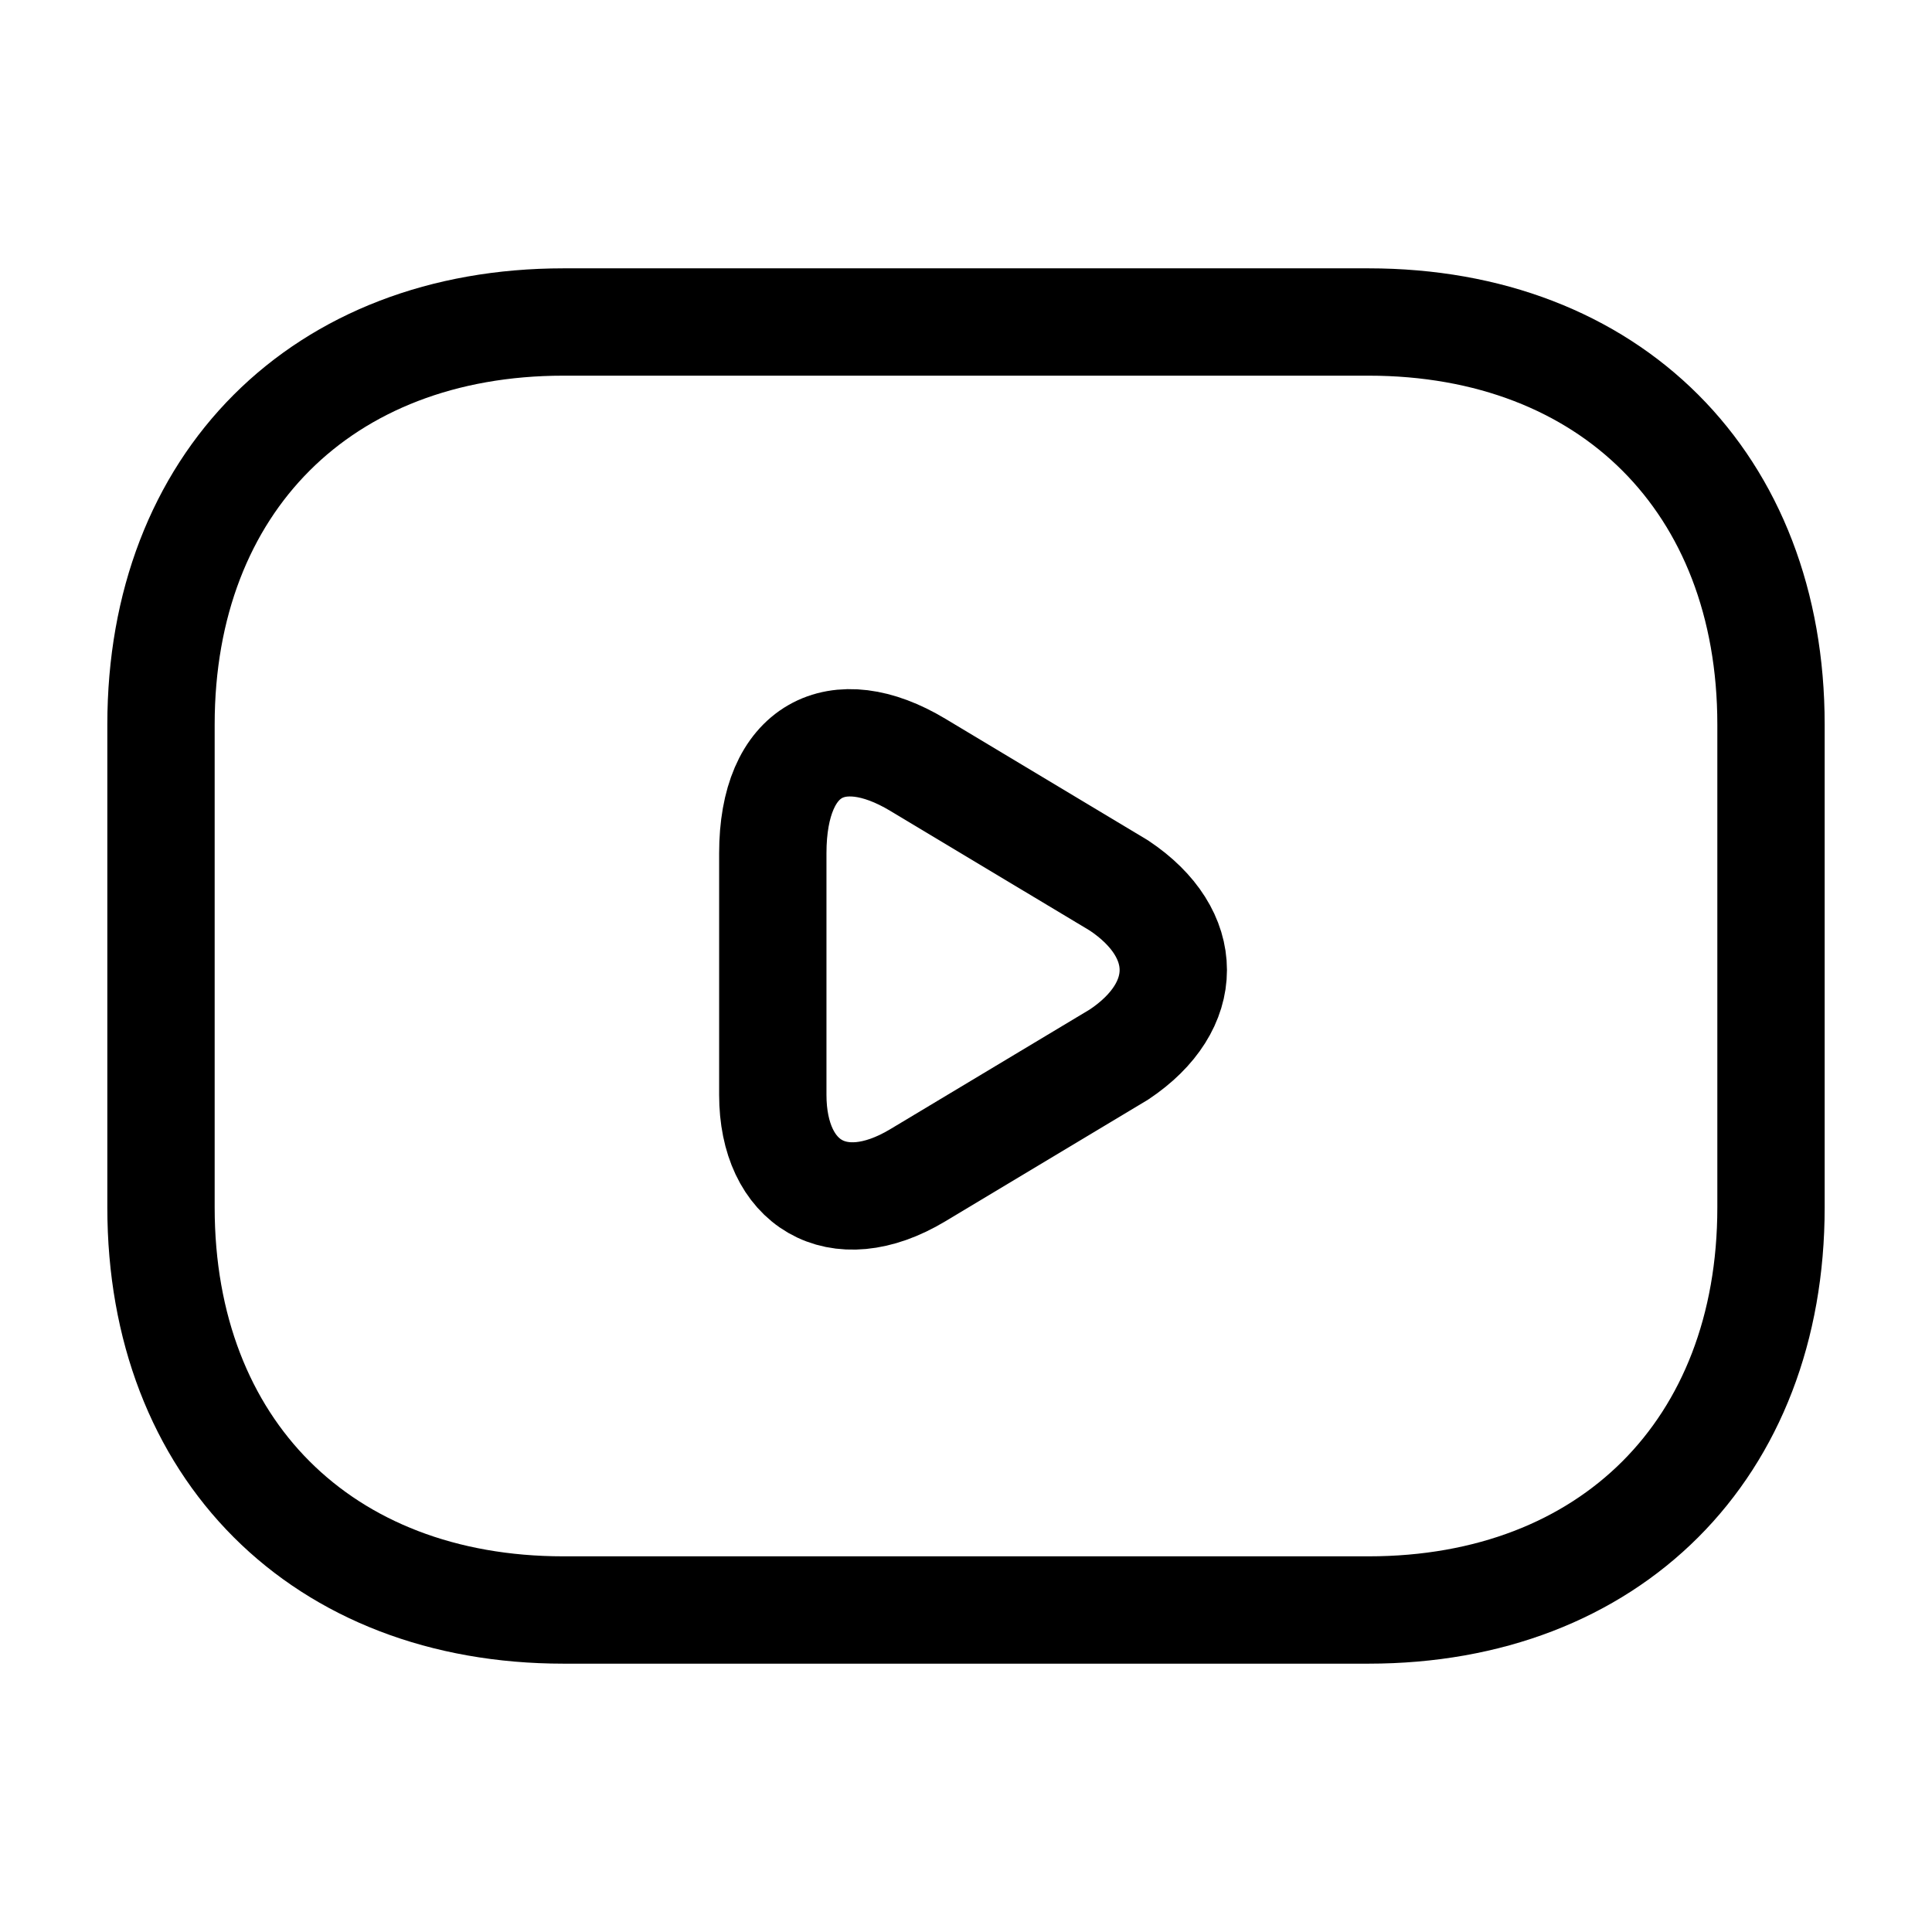 <svg width="18" height="18" viewBox="0 0 18 18" fill="none" xmlns="http://www.w3.org/2000/svg">
<path d="M12.75 15H5.25C3 15 1.5 13.5 1.5 11.25V6.75C1.5 4.5 3 3 5.25 3H12.75C15 3 16.5 4.5 16.5 6.75V11.25C16.5 13.5 15 15 12.75 15Z" stroke="black" stroke-miterlimit="10" stroke-linecap="round" stroke-linejoin="round"/>
<path d="M8.55 7.125L10.425 8.25C11.1 8.7 11.1 9.375 10.425 9.825L8.55 10.95C7.8 11.4 7.2 11.025 7.2 10.2V7.95C7.2 6.975 7.8 6.675 8.55 7.125Z" stroke="black" stroke-miterlimit="10" stroke-linecap="round" stroke-linejoin="round"/>
</svg>
